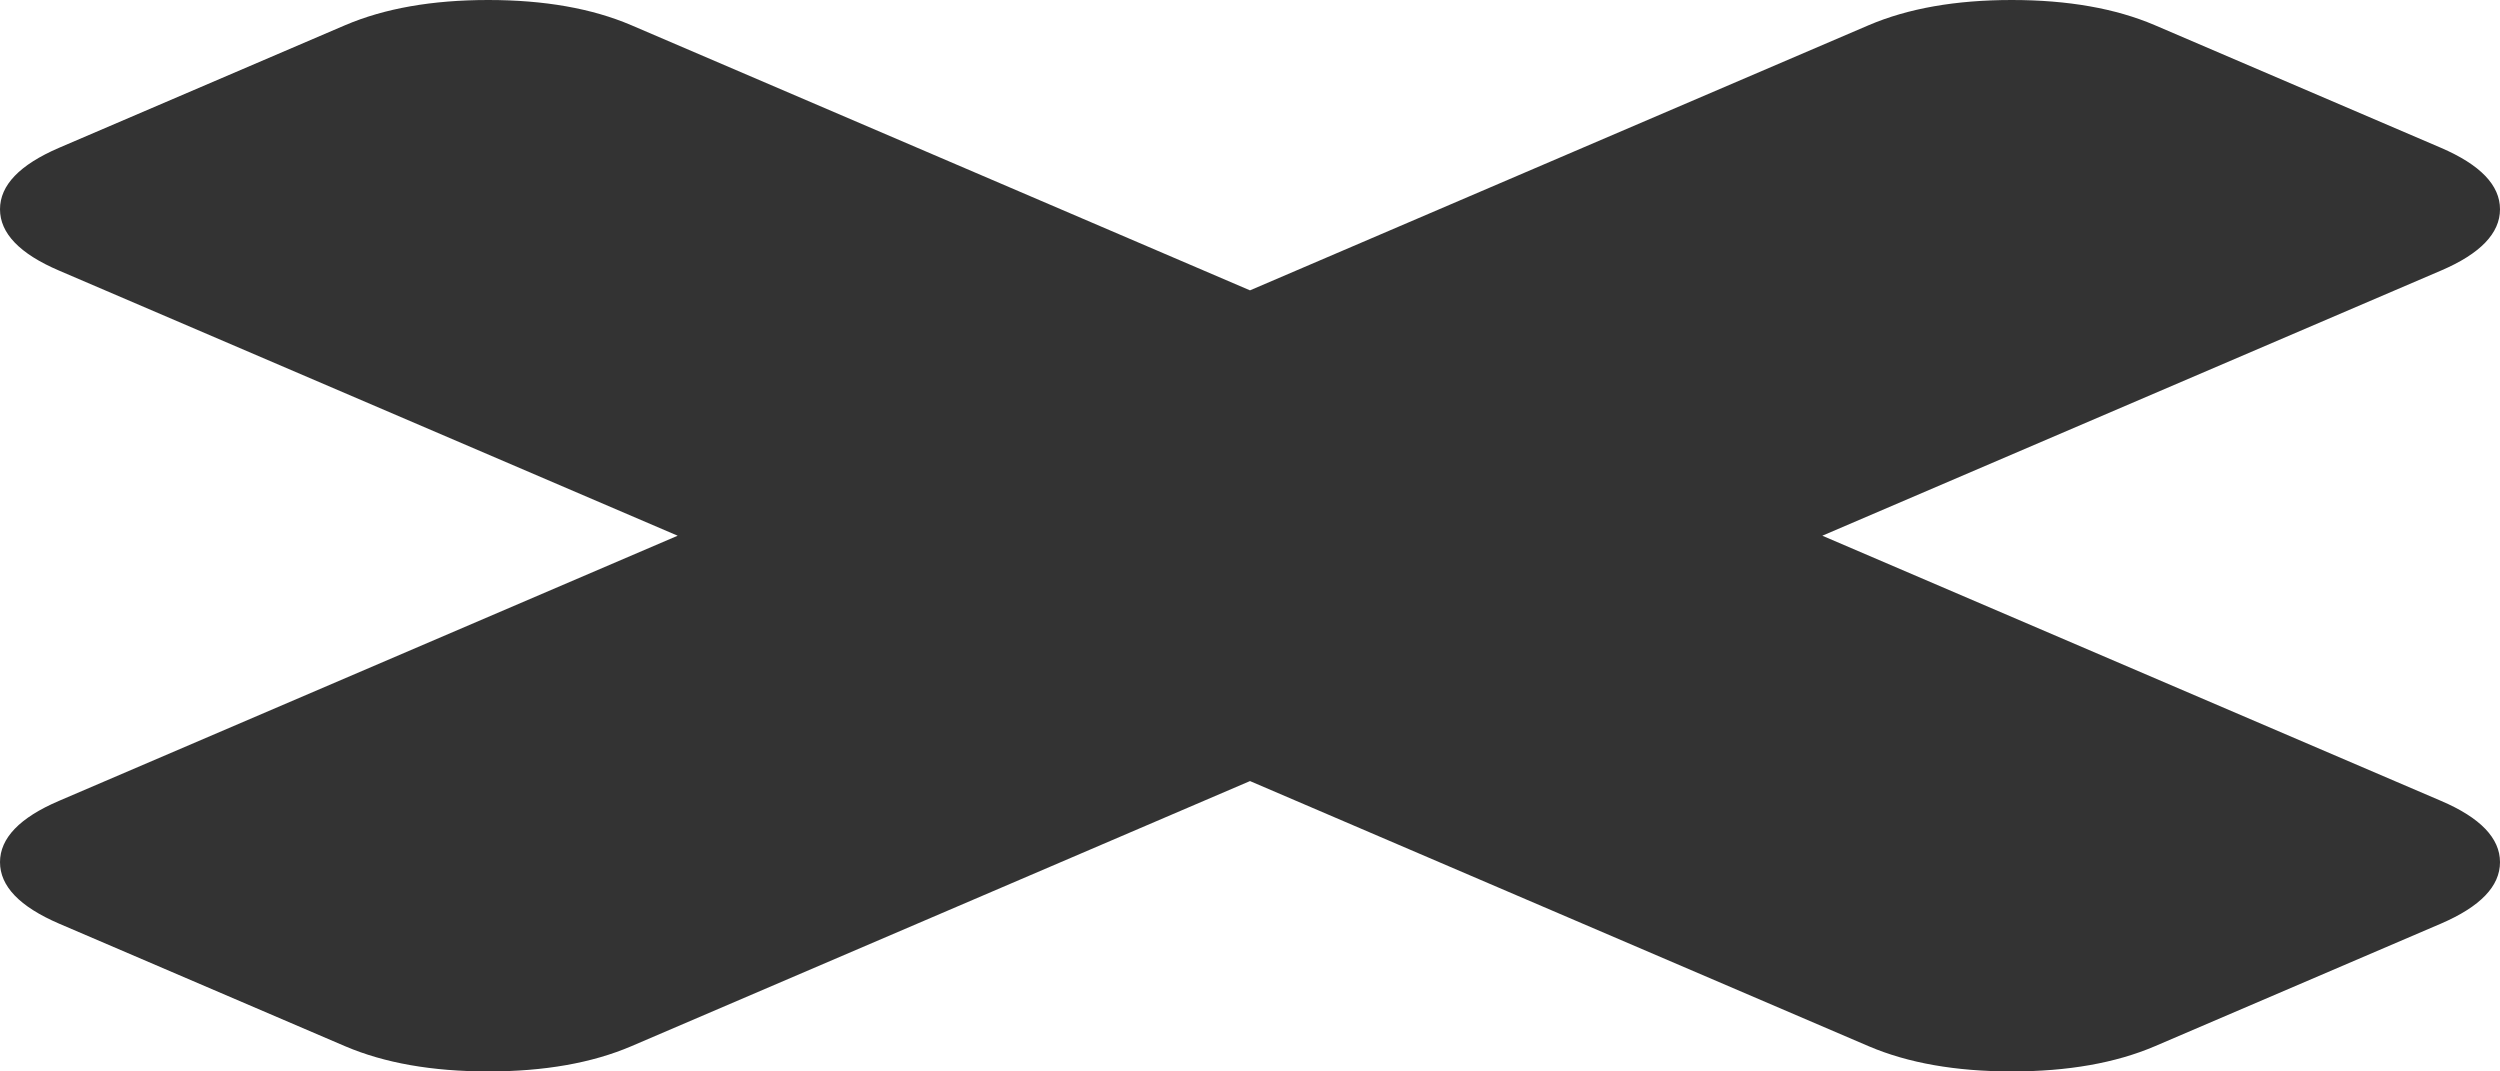 ﻿<?xml version="1.0" encoding="utf-8"?>
<svg version="1.1" xmlns:xlink="http://www.w3.org/1999/xlink" width="14px" height="6px" xmlns="http://www.w3.org/2000/svg">
  <g transform="matrix(1 0 0 1 -1104 -114 )">
    <path d="M 13.67 4.485  C 13.89 4.579  14 4.694  14 4.828  C 14 4.963  13.89 5.077  13.67 5.172  L 12.067 5.859  C 11.847 5.953  11.58 6  11.266 6  C 10.952 6  10.685 5.953  10.465 5.859  L 7 4.374  L 3.535 5.859  C 3.315 5.953  3.048 6  2.734 6  C 2.42 6  2.153 5.953  1.933 5.859  L 0.33 5.172  C 0.11 5.077  0 4.963  0 4.828  C 0 4.694  0.11 4.579  0.33 4.485  L 3.795 3  L 0.33 1.515  C 0.11 1.421  0 1.306  0 1.172  C 0 1.037  0.11 0.923  0.33 0.828  L 1.933 0.141  C 2.153 0.047  2.42 0  2.734 0  C 3.048 0  3.315 0.047  3.535 0.141  L 7 1.626  L 10.465 0.141  C 10.685 0.047  10.952 0  11.266 0  C 11.58 0  11.847 0.047  12.067 0.141  L 13.67 0.828  C 13.89 0.923  14 1.037  14 1.172  C 14 1.306  13.89 1.421  13.67 1.515  L 10.205 3  L 13.67 4.485  Z " fill-rule="nonzero" fill="#333333" stroke="none" transform="matrix(1 0 0 1 1104 114 )" />
  </g>
</svg>